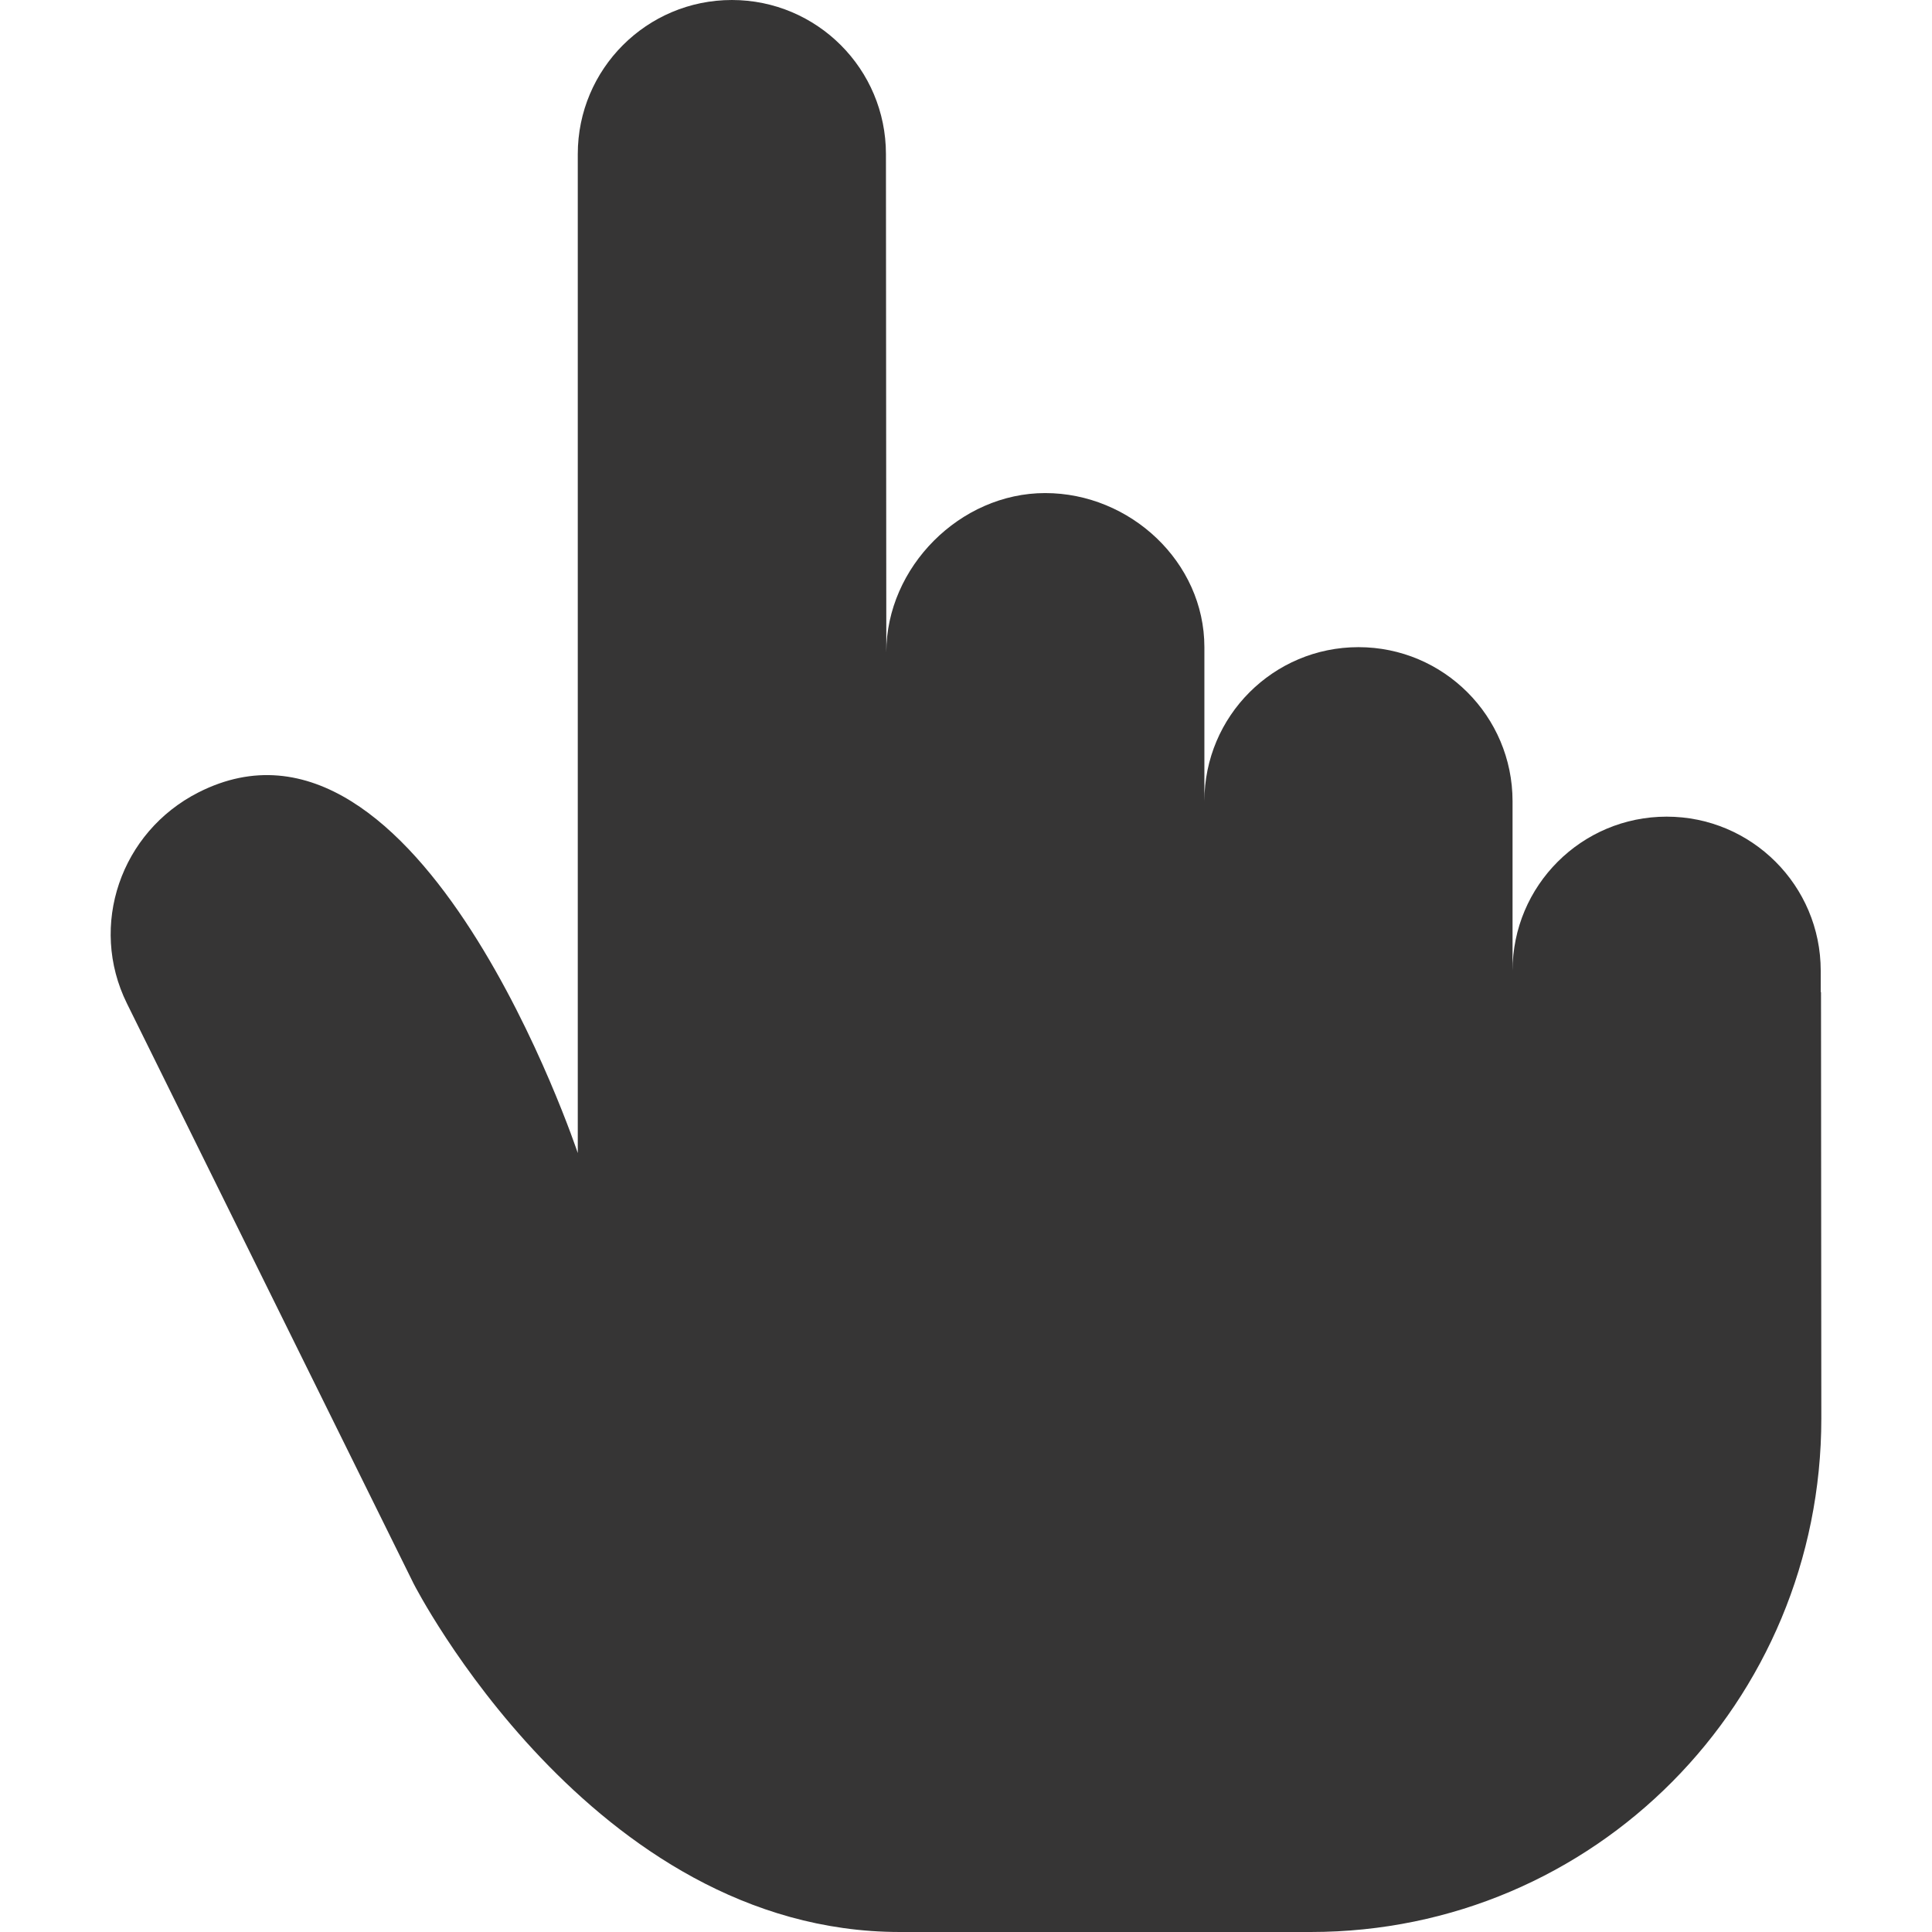 <?xml version="1.0"?>
<svg xmlns="http://www.w3.org/2000/svg" xmlns:xlink="http://www.w3.org/1999/xlink" version="1.1" id="Capa_1" x="0px" y="0px" viewBox="0 0 188.079 188.079" style="enable-background:new 0 0 188.079 188.079;" xml:space="preserve" width="512px" height="512px"><g><path d="M177.274,96.588l-0.028,0.001V94.5c0-8.284-6.716-15-15-15s-15,6.716-15,15V78c0-8.284-6.716-15-15-15s-15,6.716-15,15V63  c0-8.284-7.216-15-15.5-15s-15.464,7.216-15.464,15.5L86.246,15c0-8.284-6.716-15-15-15s-15,6.716-15,15v97.25  c0,0-15.346-46.083-36.937-35.104c-7.548,3.838-10.705,12.947-6.953,20.54l27.911,56.484c0,0,17.252,33.909,47.339,33.909h40  c27.614,0,49.699-22.386,49.699-50L177.274,96.588z" data-original="#000000" class="active-path" data-old_color="#000000" fill="#363535"/></g> </svg>
